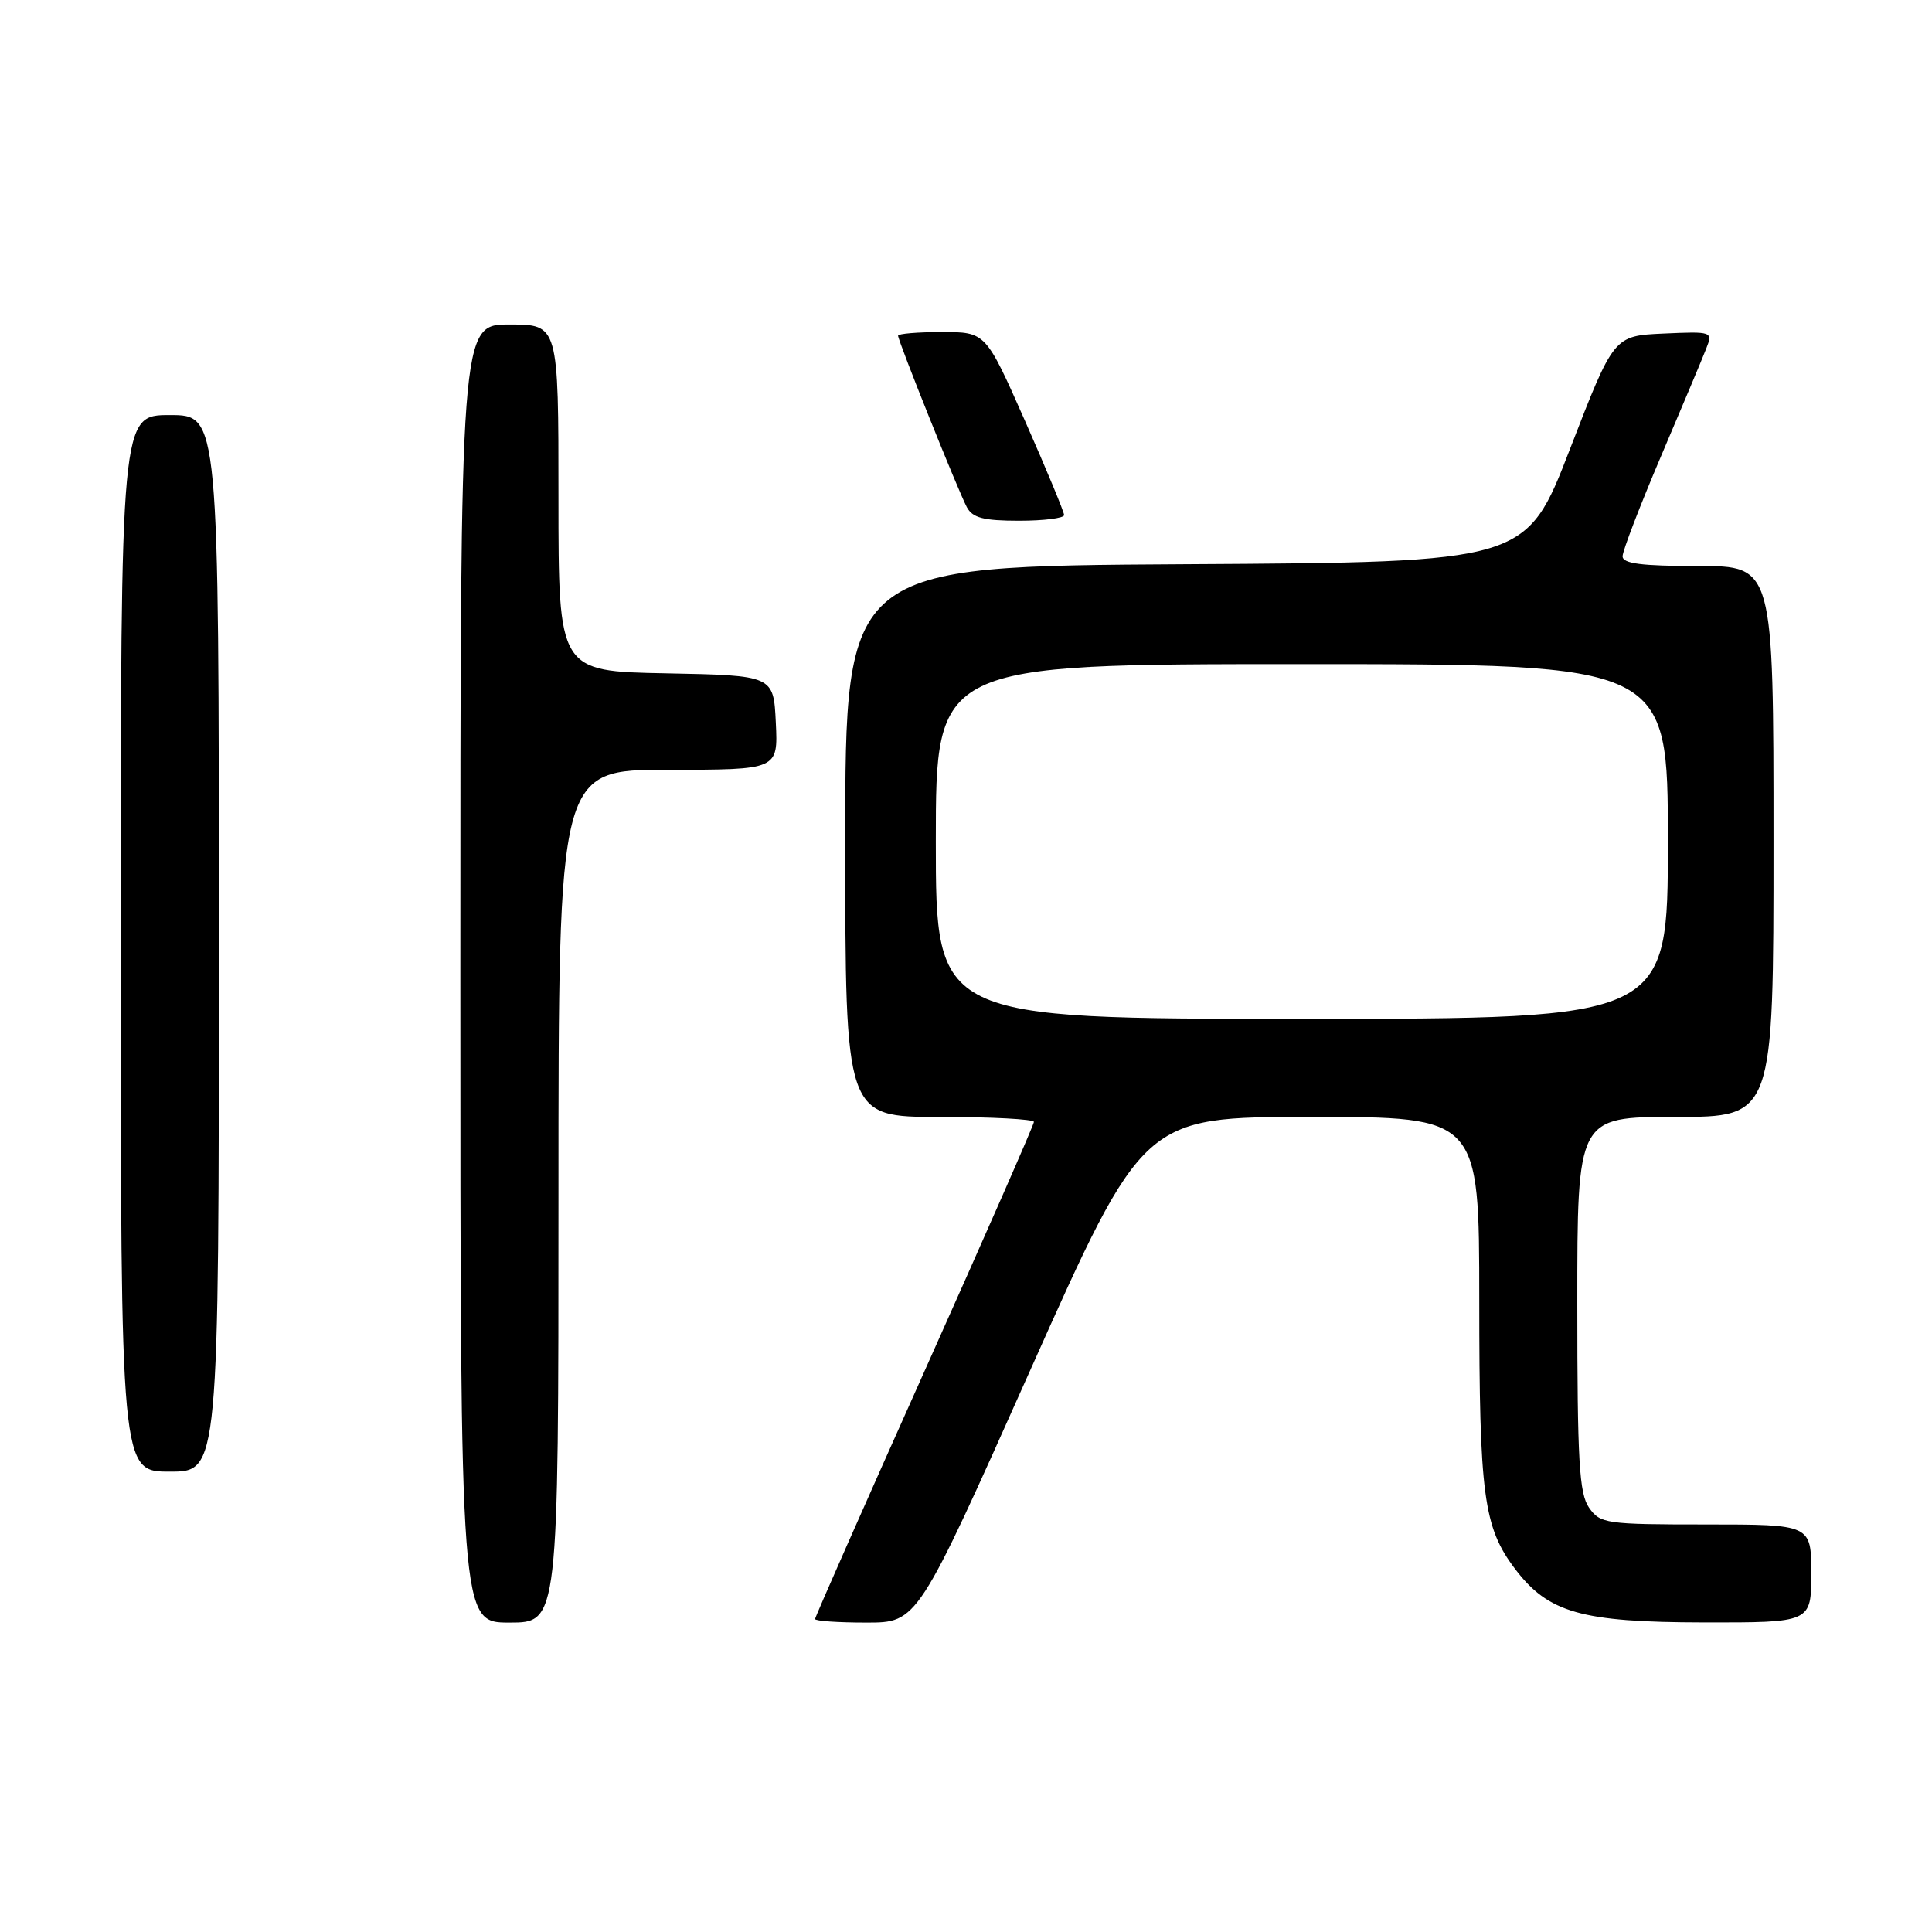 <?xml version="1.0" encoding="UTF-8" standalone="no"?>
<!DOCTYPE svg PUBLIC "-//W3C//DTD SVG 1.1//EN" "http://www.w3.org/Graphics/SVG/1.1/DTD/svg11.dtd" >
<svg xmlns="http://www.w3.org/2000/svg" xmlns:xlink="http://www.w3.org/1999/xlink" version="1.1" viewBox="0 0 256 256">
 <g >
 <path fill="currentColor"
d=" M 74.00 158.50 C 74.00 102.00 74.00 102.00 88.55 102.00 C 103.10 102.00 103.10 102.00 102.80 95.75 C 102.50 89.50 102.50 89.50 88.25 89.22 C 74.00 88.95 74.00 88.95 74.00 65.97 C 74.00 43.00 74.00 43.00 67.50 43.00 C 61.00 43.00 61.00 43.00 61.00 129.00 C 61.00 215.00 61.00 215.00 67.50 215.00 C 74.00 215.00 74.00 215.00 74.00 158.50 Z  M 136.54 181.50 C 151.50 148.00 151.50 148.00 173.75 148.00 C 196.00 148.00 196.00 148.00 196.01 172.25 C 196.01 198.11 196.57 202.35 200.73 207.86 C 205.15 213.71 209.52 214.95 225.75 214.98 C 240.00 215.00 240.00 215.00 240.00 208.50 C 240.00 202.00 240.00 202.00 226.06 202.00 C 212.78 202.00 212.04 201.89 210.56 199.78 C 209.25 197.91 209.00 193.58 209.00 172.78 C 209.00 148.00 209.00 148.00 222.00 148.00 C 235.00 148.00 235.00 148.00 235.00 111.50 C 235.00 75.00 235.00 75.00 225.00 75.00 C 217.51 75.00 215.00 74.68 215.00 73.71 C 215.00 73.00 217.29 67.04 220.09 60.46 C 222.89 53.88 225.59 47.47 226.08 46.20 C 226.97 43.94 226.91 43.91 220.41 44.20 C 213.83 44.50 213.83 44.50 208.03 59.50 C 202.23 74.50 202.23 74.50 157.12 74.76 C 112.00 75.02 112.00 75.02 112.00 111.51 C 112.00 148.00 112.00 148.00 124.50 148.00 C 131.38 148.00 137.00 148.30 137.00 148.66 C 137.00 149.02 130.47 163.89 122.50 181.69 C 114.53 199.49 108.00 214.27 108.00 214.53 C 108.00 214.79 111.06 215.00 114.79 215.00 C 121.58 215.00 121.58 215.00 136.54 181.50 Z  M 29.00 125.00 C 29.00 55.00 29.00 55.00 22.50 55.00 C 16.00 55.00 16.00 55.00 16.00 125.00 C 16.00 195.00 16.00 195.00 22.50 195.00 C 29.00 195.00 29.00 195.00 29.00 125.00 Z  M 141.00 68.25 C 141.00 67.84 138.66 62.21 135.81 55.75 C 130.61 44.00 130.61 44.00 124.80 44.00 C 121.61 44.00 119.00 44.22 119.00 44.48 C 119.00 45.19 126.98 65.09 128.11 67.20 C 128.87 68.62 130.31 69.00 135.04 69.00 C 138.32 69.00 141.00 68.66 141.00 68.25 Z  M 124.00 111.50 C 124.00 88.00 124.00 88.00 172.50 88.00 C 221.00 88.00 221.00 88.00 221.00 111.50 C 221.00 135.00 221.00 135.00 172.50 135.00 C 124.00 135.00 124.00 135.00 124.00 111.50 Z "/>
</g>
</svg>